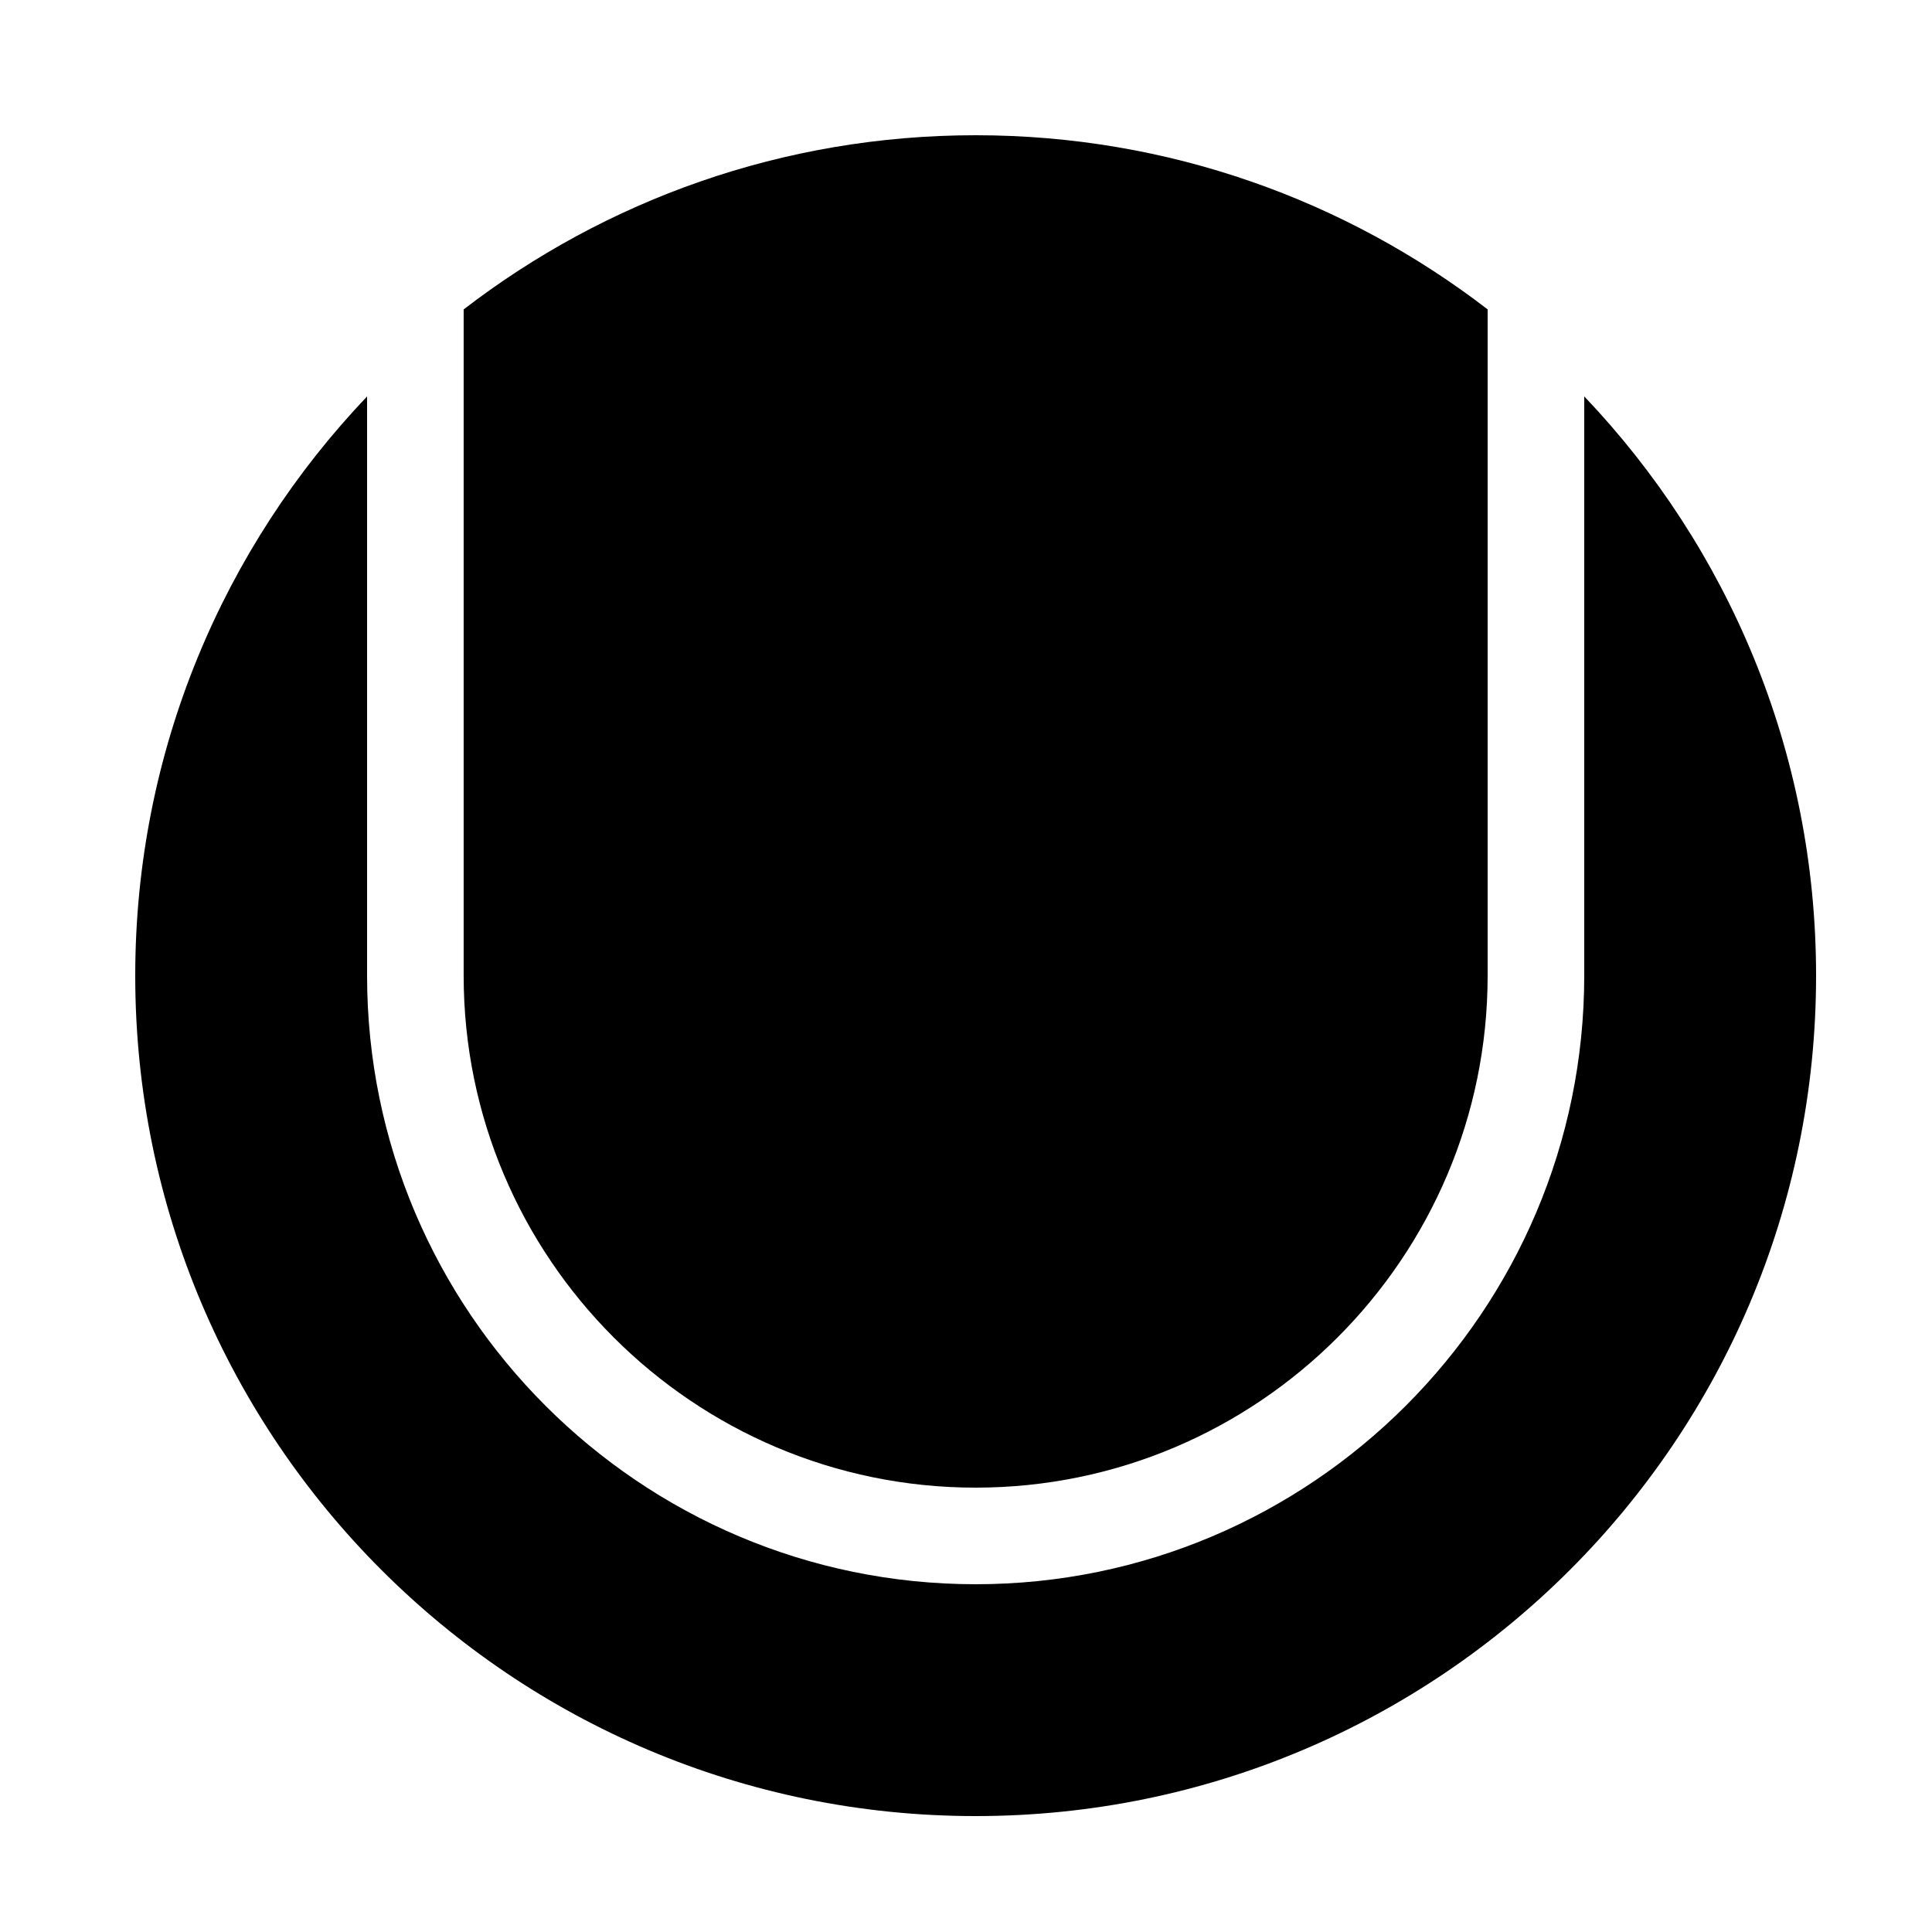 <svg xmlns="http://www.w3.org/2000/svg" xmlns:xlink="http://www.w3.org/1999/xlink" version="1.1" id="Layer_1" x="0px" y="0px" width="100px" height="100px" viewBox="0 0 100 100" enable-background="new 0 0 100 100" xml:space="preserve">
<path display="none" fill="#000000" stroke="#FFFFFF" stroke-width="3" stroke-miterlimit="10" d="M70,50c0,11.046-8.954,20-20,20  s-20-8.954-20-20s8.954-20,20-20c4.962,0,9.502,1.807,12.997,4.799C67.283,38.467,70,43.916,70,50z"/>
<circle display="none" fill="#000000" stroke="#FFFFFF" stroke-width="3" stroke-miterlimit="10" cx="26" cy="25" r="15"/>
<circle display="none" fill="#000000" stroke="#FFFFFF" stroke-width="3" stroke-miterlimit="10" cx="75" cy="26" r="15"/>
<g>
	<path d="M23.999,50.5c0,14.612,11.888,26.5,26.5,26.5C65.11,77,76.998,65.112,77,50.5V16.014C69.661,10.366,60.477,7,50.5,7   s-19.162,3.367-26.501,9.015V50.5z"/>
	<path d="M82,20.518V50.5C81.998,67.869,67.867,82,50.5,82c-17.37,0-31.5-14.131-31.5-31.5V20.52C11.569,28.323,7,38.875,7,50.5   C7,74.524,26.476,94,50.5,94C74.524,94,94,74.524,94,50.5C94,38.874,89.43,28.322,82,20.518z"/>
</g>
</svg>